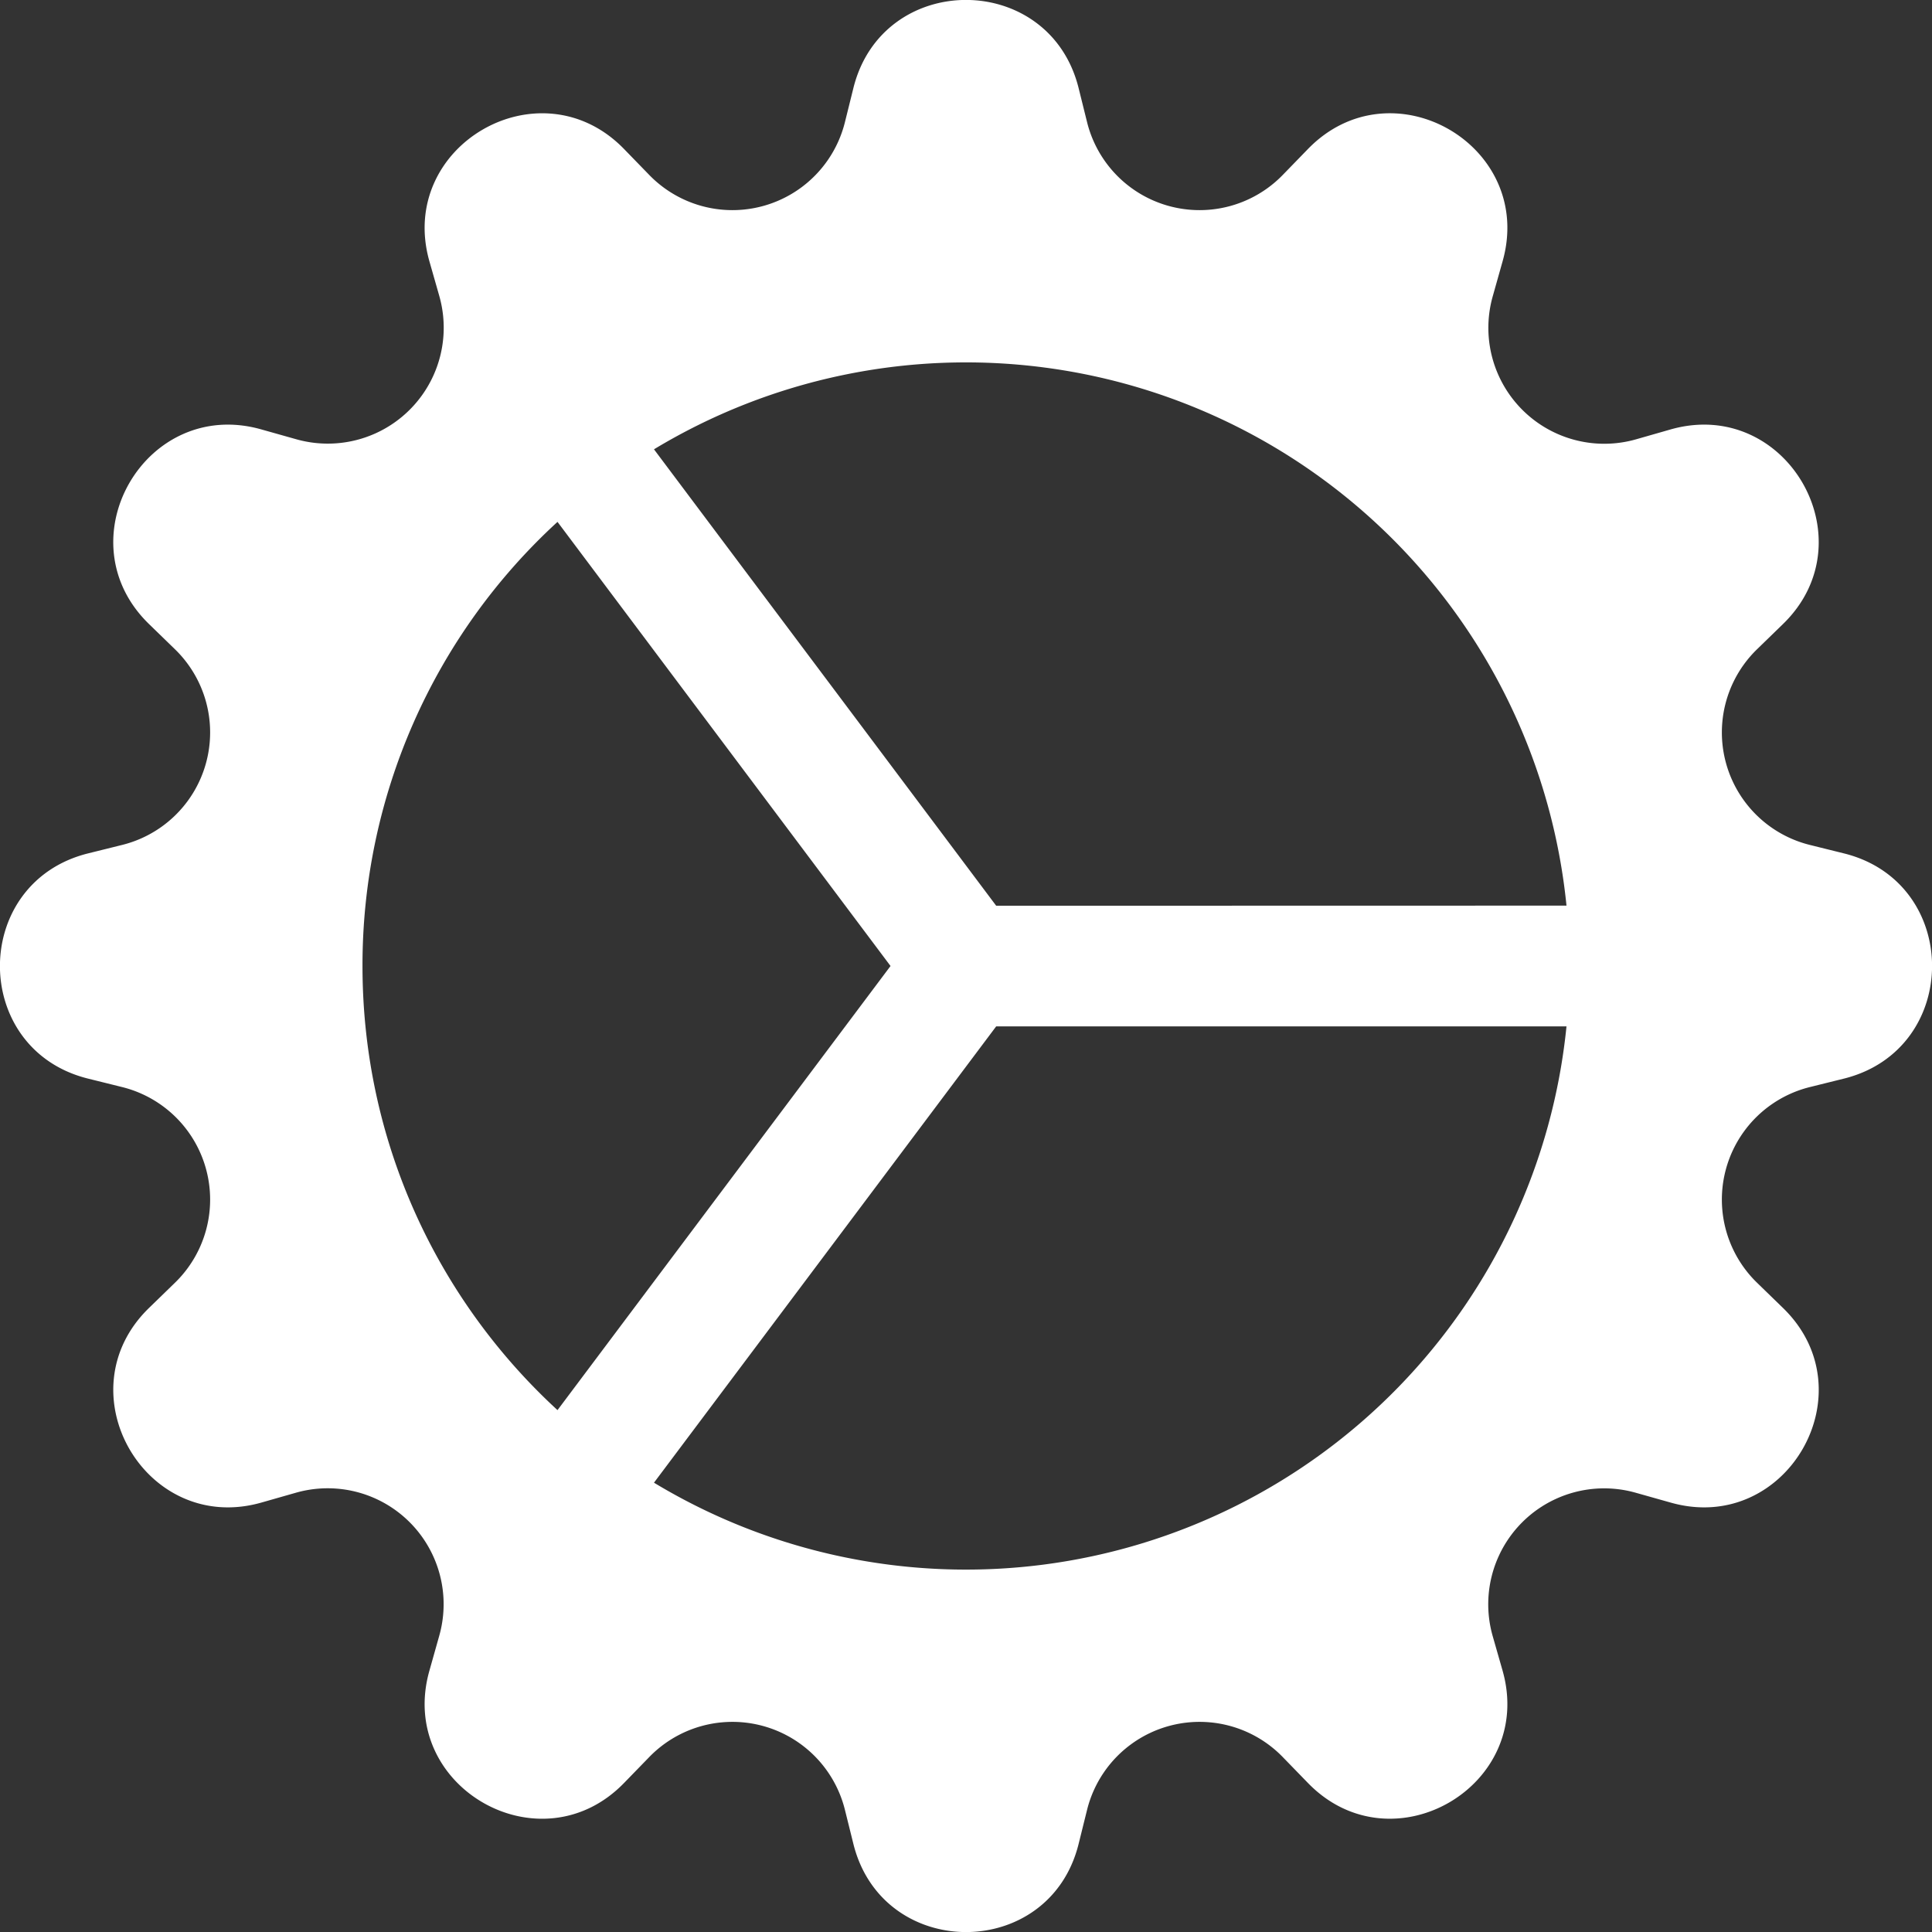 <svg xmlns="http://www.w3.org/2000/svg" width="16" height="16" fill="#fff" viewBox="0 0 16 16">
  <rect x="0" y="0" width="16" height="16" fill="#333333" stroke="none"/>
  <path
    d="M7.068.727c.243-.97 1.62-.97 1.864 0l.071.286a.96.96 0 0 0 1.622.434l.205-.211c.695-.719 1.888-.03 1.613.931l-.08.284a.96.96 0 0 0 1.187 1.187l.283-.081c.96-.275 1.65.918.931 1.613l-.211.205a.96.96 0 0 0 .434 1.622l.286.071c.97.243.97 1.62 0 1.864l-.286.071a.96.96 0 0 0-.434 1.622l.211.205c.719.695.03 1.888-.931 1.613l-.284-.08a.96.96 0 0 0-1.187 1.187l.081.283c.275.96-.918 1.65-1.613.931l-.205-.211a.96.96 0 0 0-1.622.434l-.071.286c-.243.97-1.62.97-1.864 0l-.071-.286a.96.96 0 0 0-1.622-.434l-.205.211c-.695.719-1.888.03-1.613-.931l.08-.284a.96.96 0 0 0-1.186-1.187l-.284.081c-.96.275-1.65-.918-.931-1.613l.211-.205a.96.96 0 0 0-.434-1.622l-.286-.071c-.97-.243-.97-1.62 0-1.864l.286-.071a.96.96 0 0 0 .434-1.622l-.211-.205c-.719-.695-.03-1.888.931-1.613l.284.08a.96.96 0 0 0 1.187-1.186l-.081-.284c-.275-.96.918-1.65 1.613-.931l.205.211a.96.96 0 0 0 1.622-.434zM12.973 8.5H8.25l-2.834 3.779A4.998 4.998 0 0 0 12.973 8.5m0-1a4.998 4.998 0 0 0-7.557-3.779l2.834 3.78zM5.048 3.967l-.087.065zm-.431.355A4.98 4.98 0 0 0 3.002 8c0 1.455.622 2.765 1.615 3.678L7.375 8zm.344 7.646.087.065z" />
</svg>